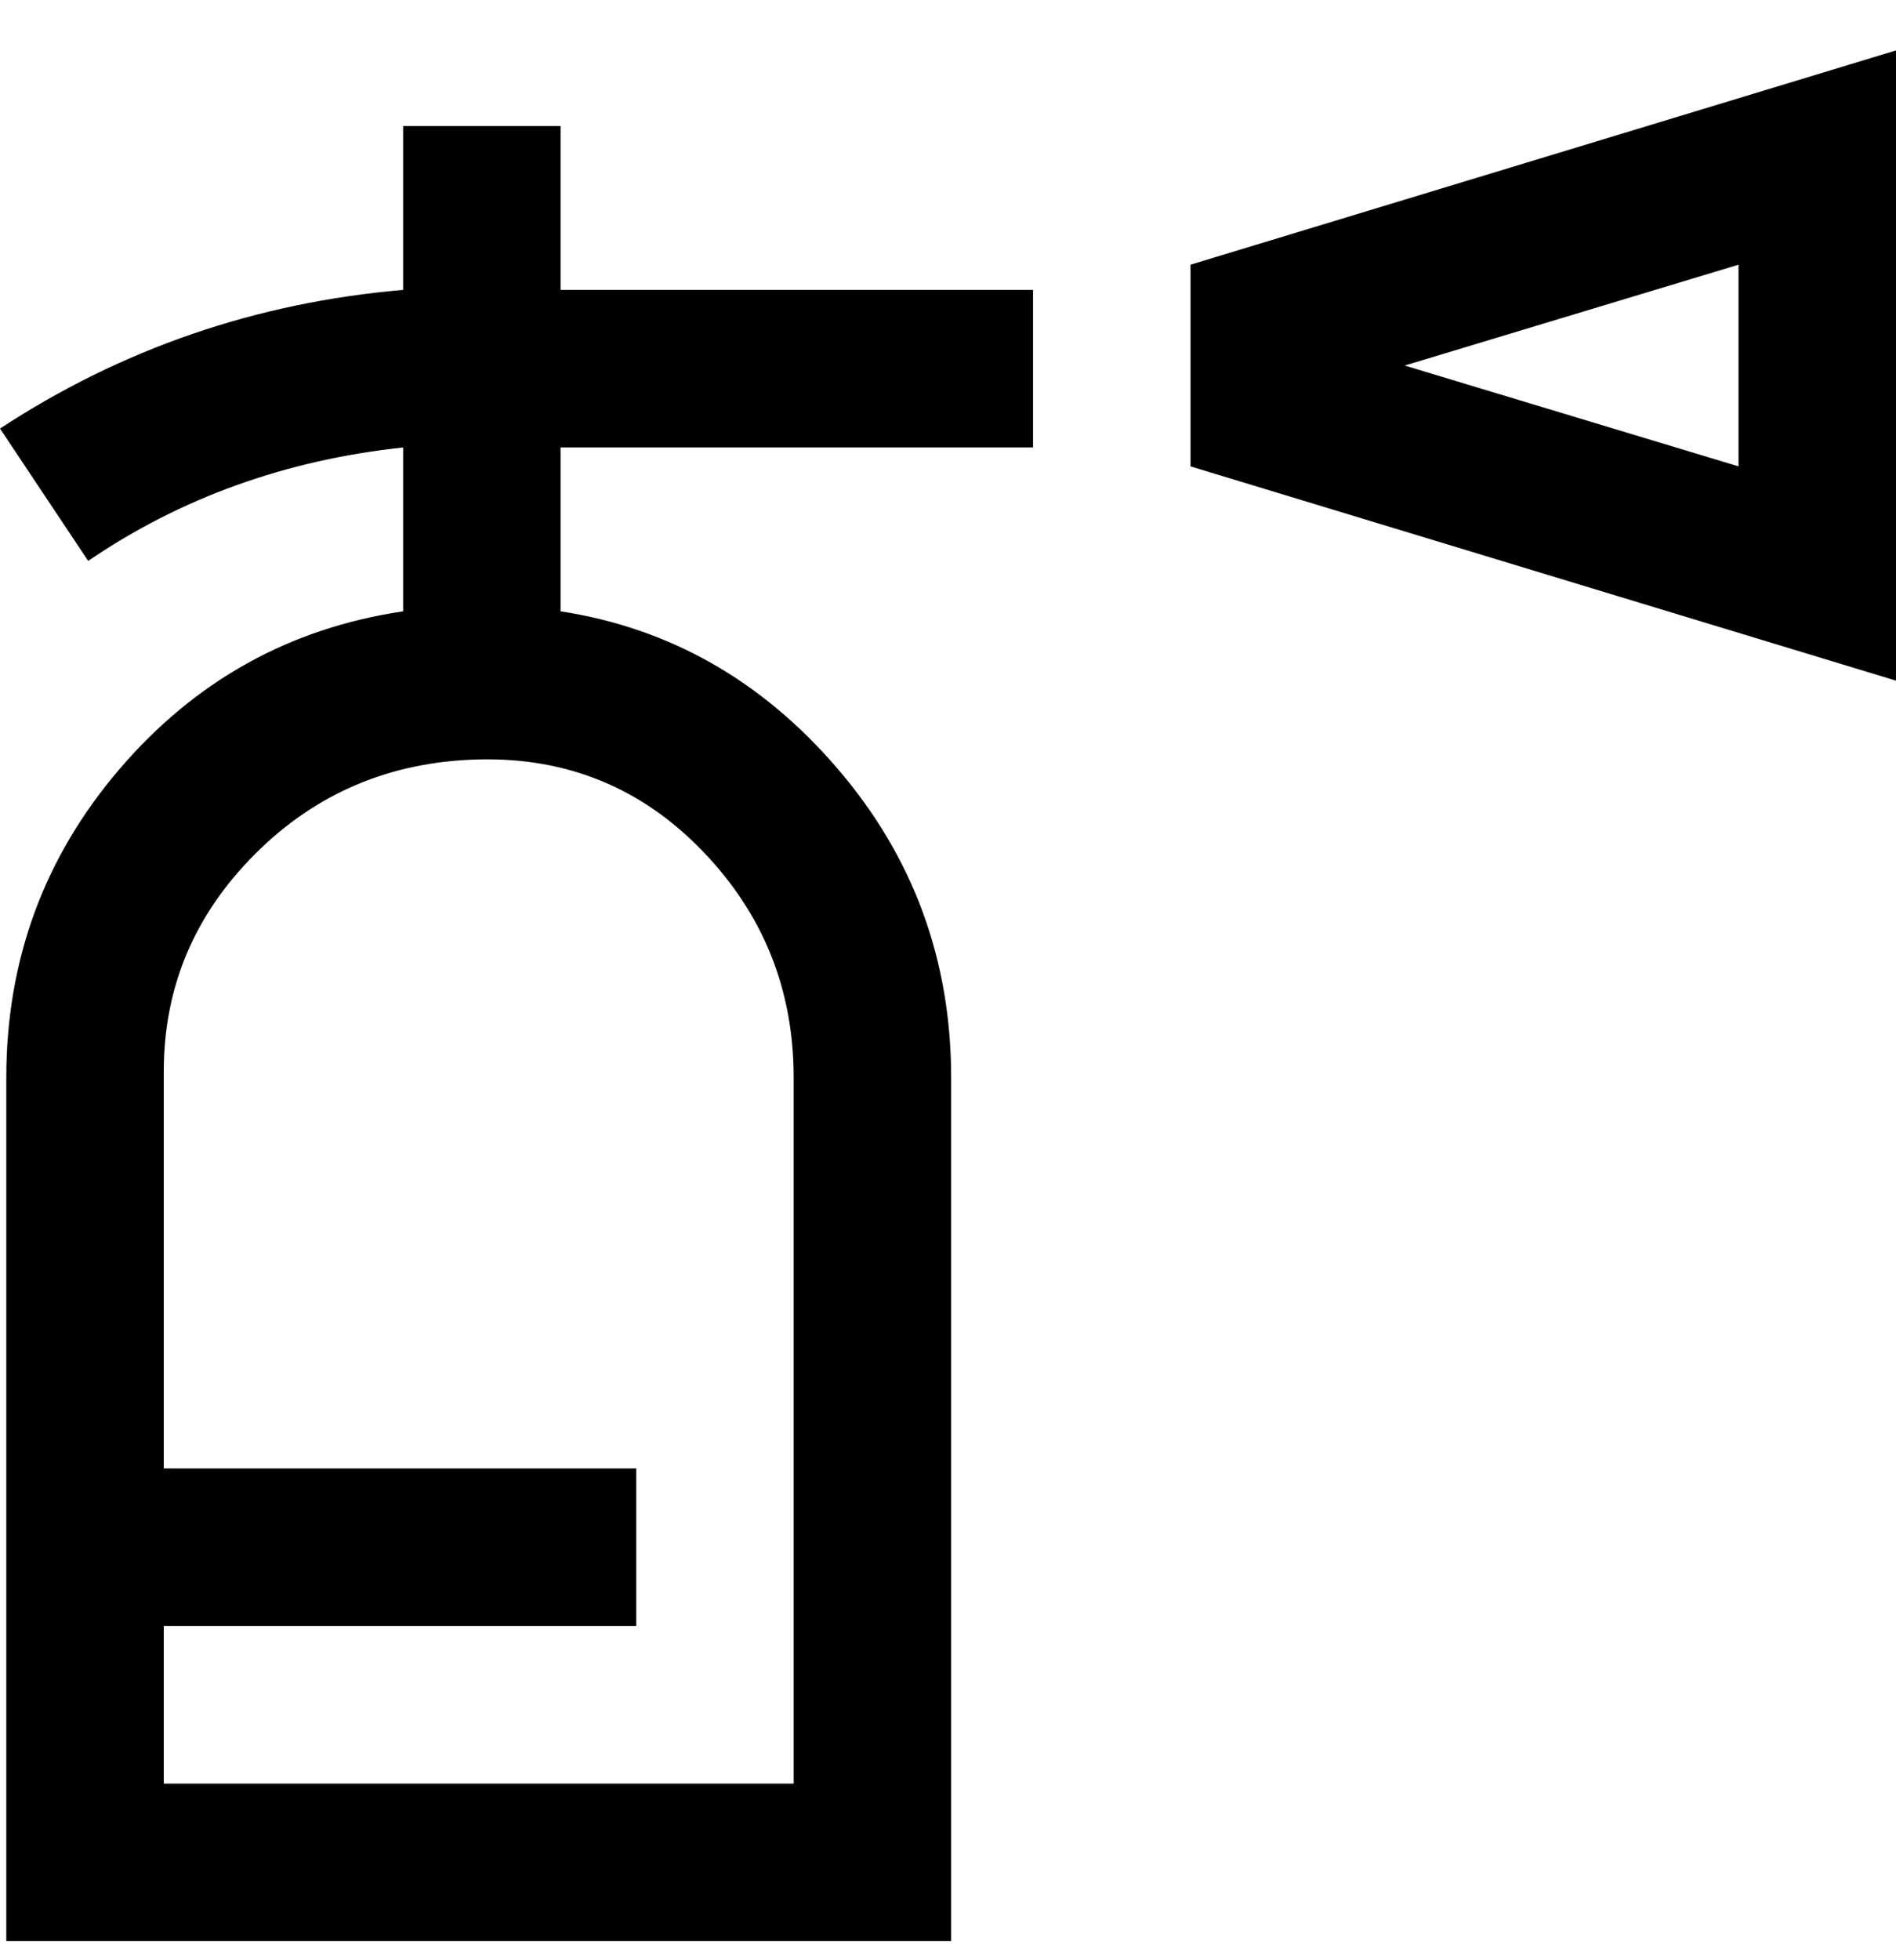 <svg viewBox="0 0 301 311" xmlns="http://www.w3.org/2000/svg"><path d="M89 20H64v26Q29 49 0 68l14 21q22-15 50-18v26q-27 4-45 25T1 171v137h150V171q0-28-18-49T89 97V71h75V46H89V20zm37 150v113H26v-25h75v-25H26v-63q0-20 14.5-34.5t35.5-15q21-.5 35.5 14.5t14.5 36v-1zm63-128v32l112 34V8L189 42zm87 32l-53-16 53-16v32z"/></svg>